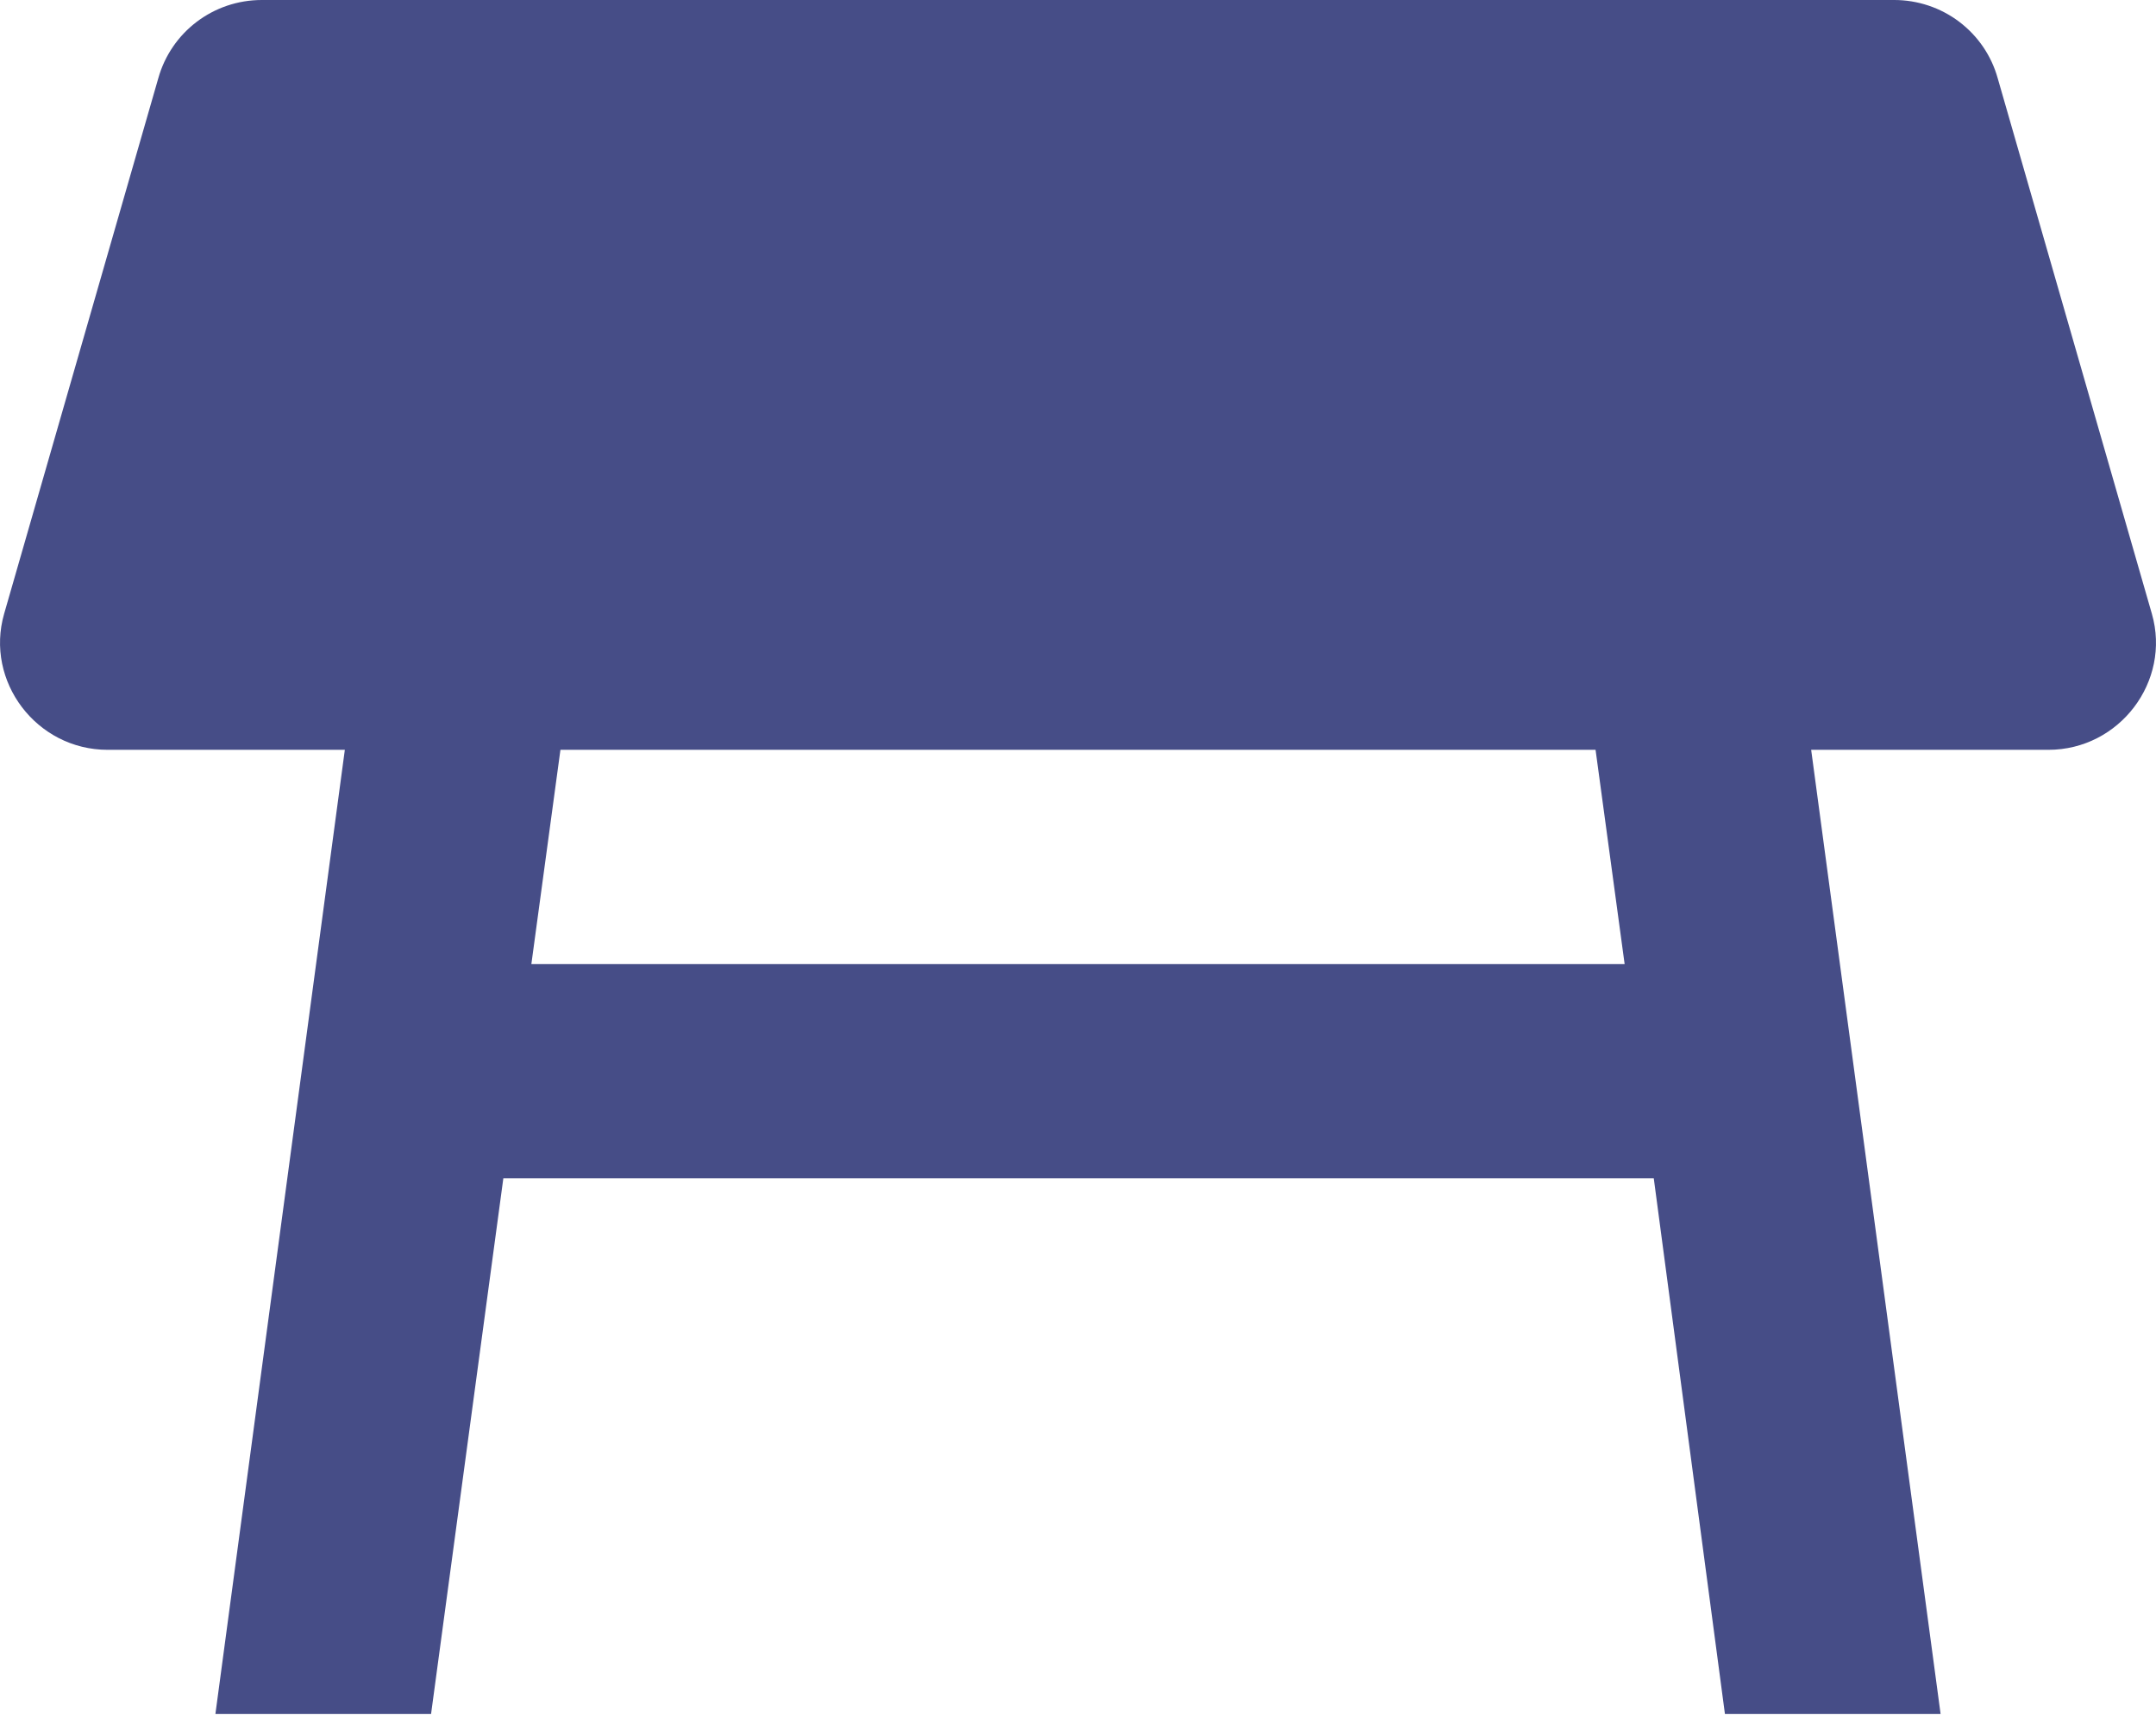 <svg width="35" height="28" viewBox="0 0 35 28" fill="none" xmlns="http://www.w3.org/2000/svg">
<path d="M34.933 9.963L32.43 1.269C32.328 0.904 32.109 0.583 31.805 0.353C31.502 0.124 31.131 -6.73173e-05 30.75 2.73947e-08H4.25C3.462 2.73947e-08 2.78 0.522 2.57 1.269L0.067 9.963C-0.248 11.059 0.592 12.171 1.747 12.171H5.598L3.497 27.82H6.998L8.171 19.127H26.847L28.002 27.82H31.503L29.402 12.171H33.253C34.408 12.171 35.248 11.059 34.933 9.963ZM8.626 15.649L9.098 12.171H25.902L26.374 15.649H8.626Z" fill="#464D87"/>
</svg>
